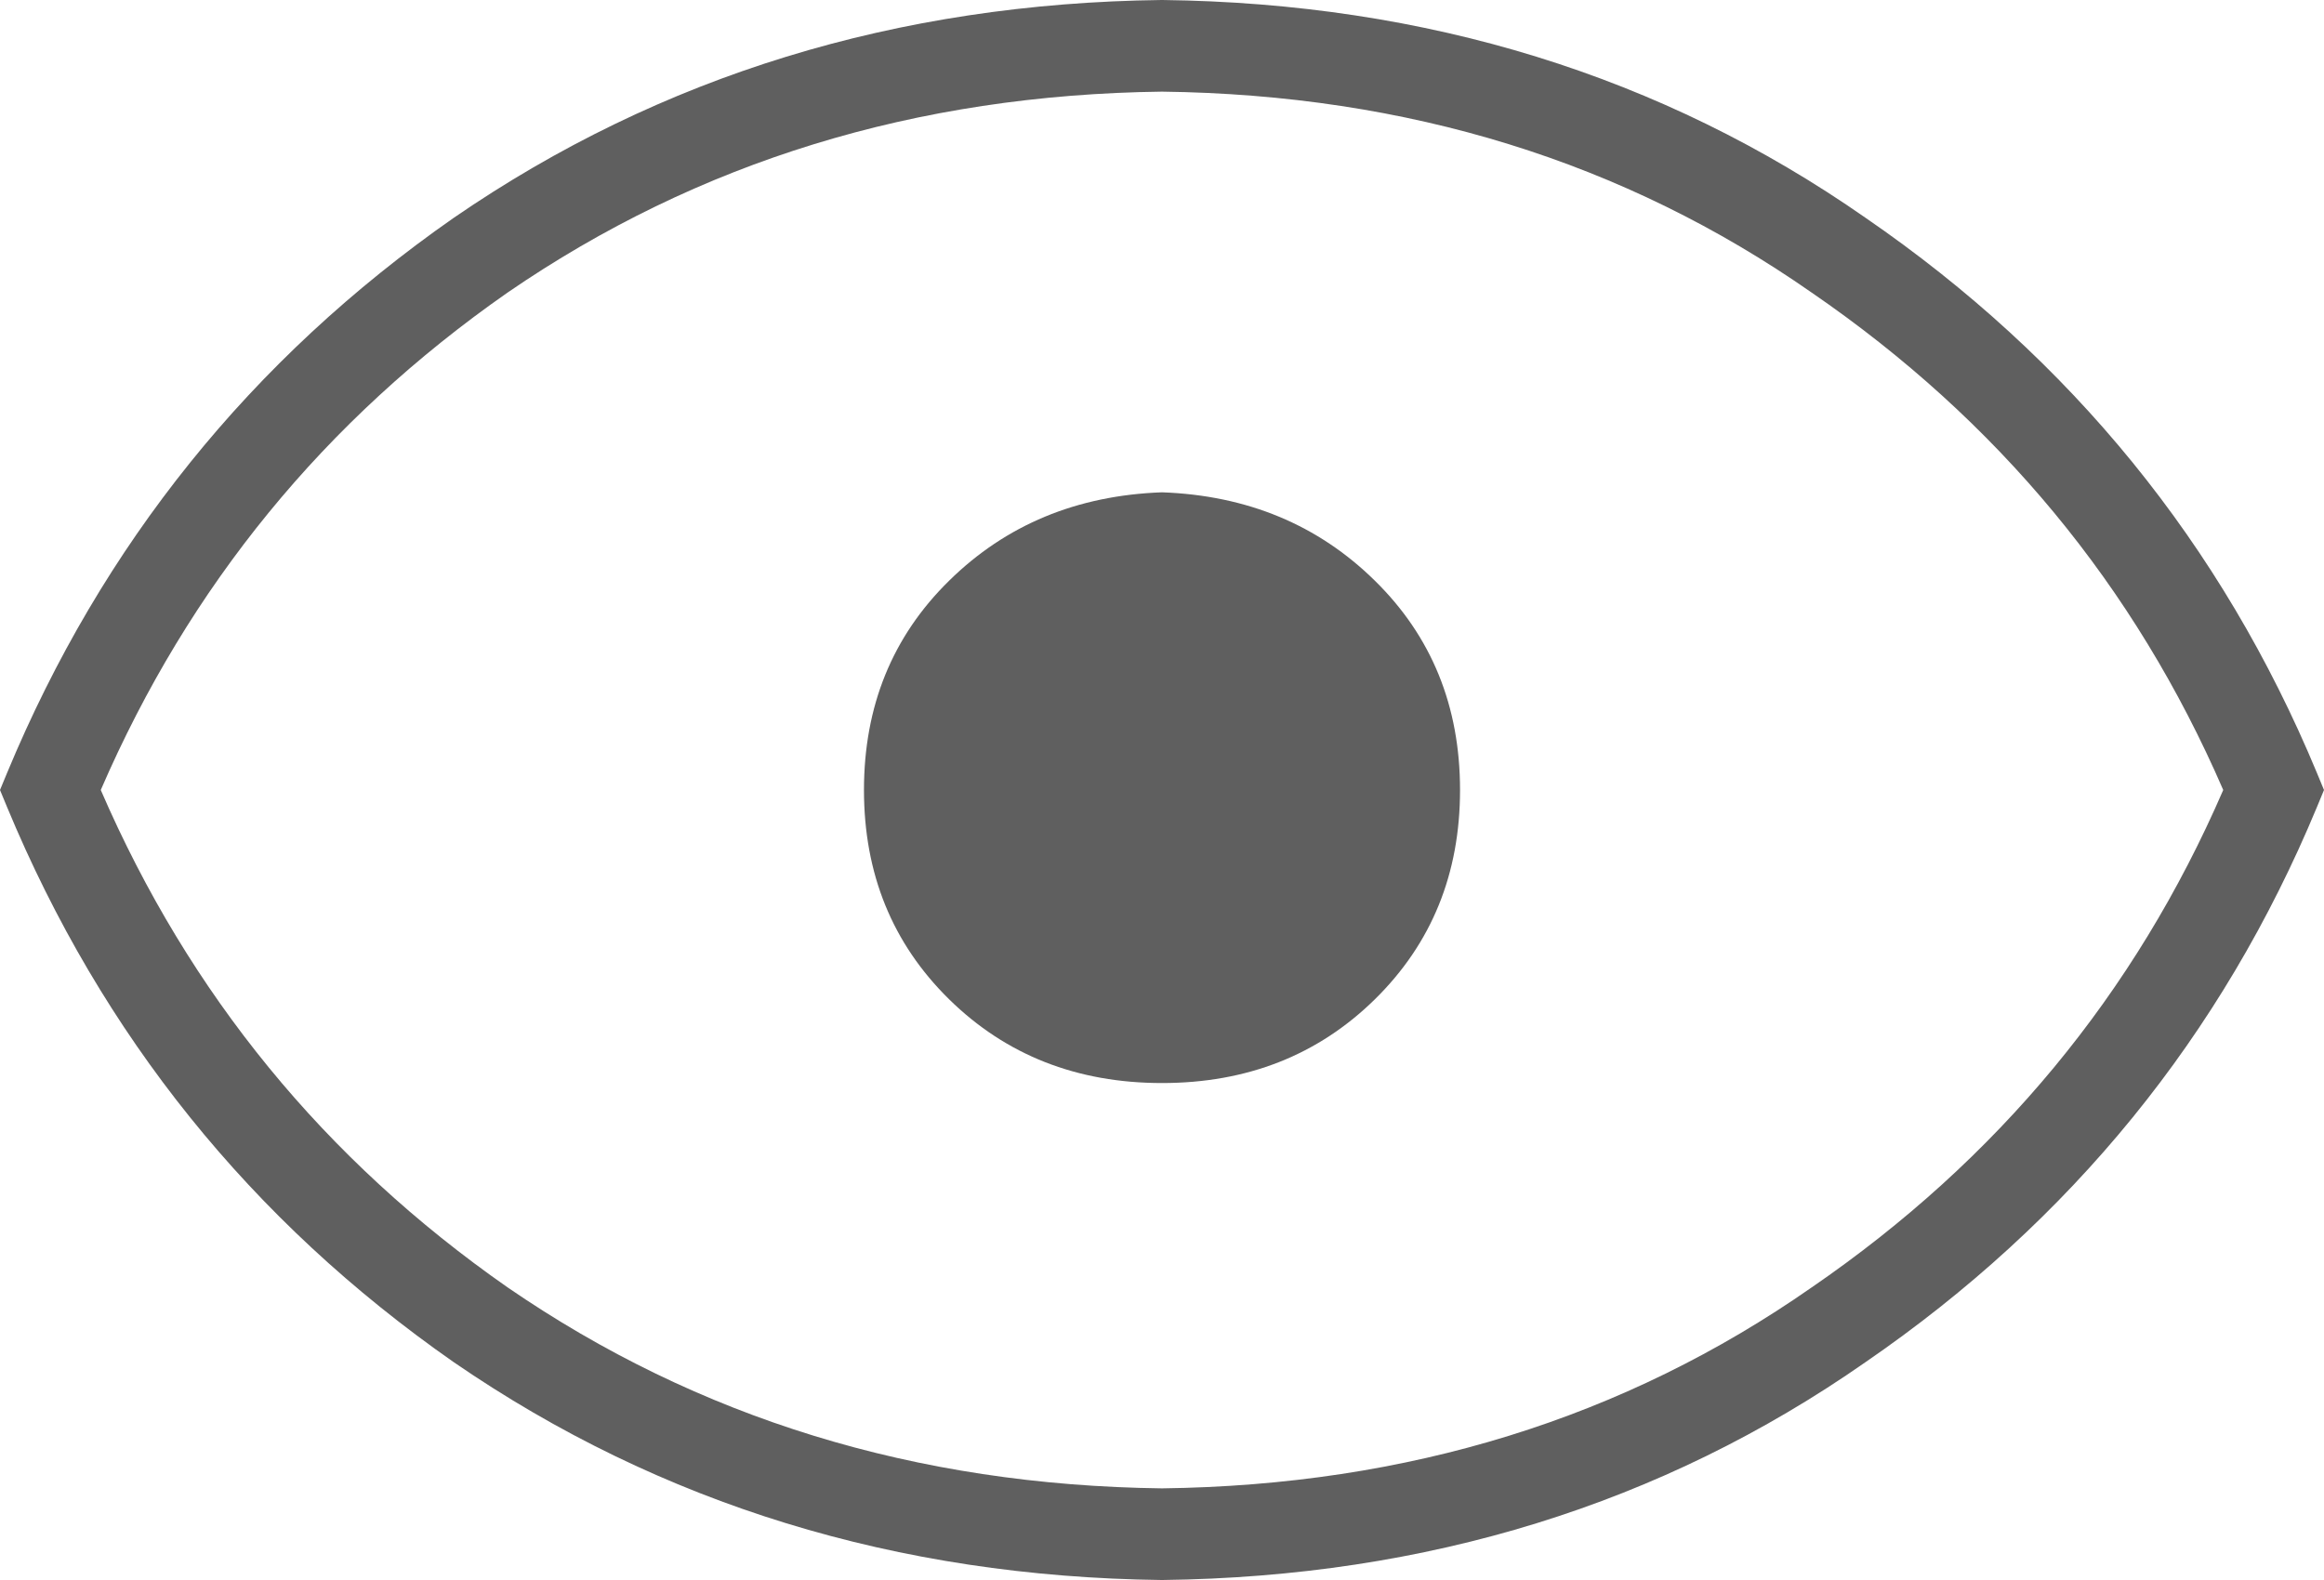 <svg width="25" height="17" viewBox="0 0 25 17" fill="none" xmlns="http://www.w3.org/2000/svg">
<path fill-rule="evenodd" clip-rule="evenodd" d="M12.506 0C15.348 0.035 17.874 0.813 20.066 2.342C22.281 3.864 23.902 5.857 24.923 8.314L25 8.5L24.923 8.686C23.902 11.143 22.281 13.136 20.065 14.658C17.874 16.187 15.348 16.965 12.506 17L12.494 17C9.651 16.965 7.109 16.187 4.885 14.659L4.882 14.657C2.7 13.134 1.097 11.141 0.077 8.686L0 8.5L0.077 8.314C1.097 5.859 2.7 3.866 4.882 2.343L4.885 2.341C7.109 0.813 9.651 0.035 12.494 0H12.506ZM5.46 3.148C3.492 4.522 2.035 6.303 1.084 8.5C2.035 10.697 3.492 12.478 5.461 13.852C7.509 15.259 9.85 15.981 12.5 16.014C15.151 15.981 17.474 15.258 19.487 13.853L19.49 13.851C21.492 12.476 22.965 10.695 23.916 8.5C22.965 6.305 21.492 4.524 19.49 3.149L19.487 3.147C17.474 1.742 15.151 1.019 12.5 0.986C9.85 1.019 7.509 1.741 5.46 3.148Z" fill="#5F5F5F"/>
<path d="M14.79 6.248C14.179 5.647 13.416 5.33 12.5 5.297C11.584 5.33 10.821 5.647 10.21 6.248C9.599 6.848 9.294 7.599 9.294 8.5C9.294 9.401 9.599 10.151 10.21 10.752C10.821 11.352 11.584 11.653 12.5 11.653C13.416 11.653 14.179 11.352 14.79 10.752C15.401 10.151 15.706 9.401 15.706 8.5C15.706 7.599 15.401 6.848 14.79 6.248Z" fill="#5F5F5F"/>
</svg>
